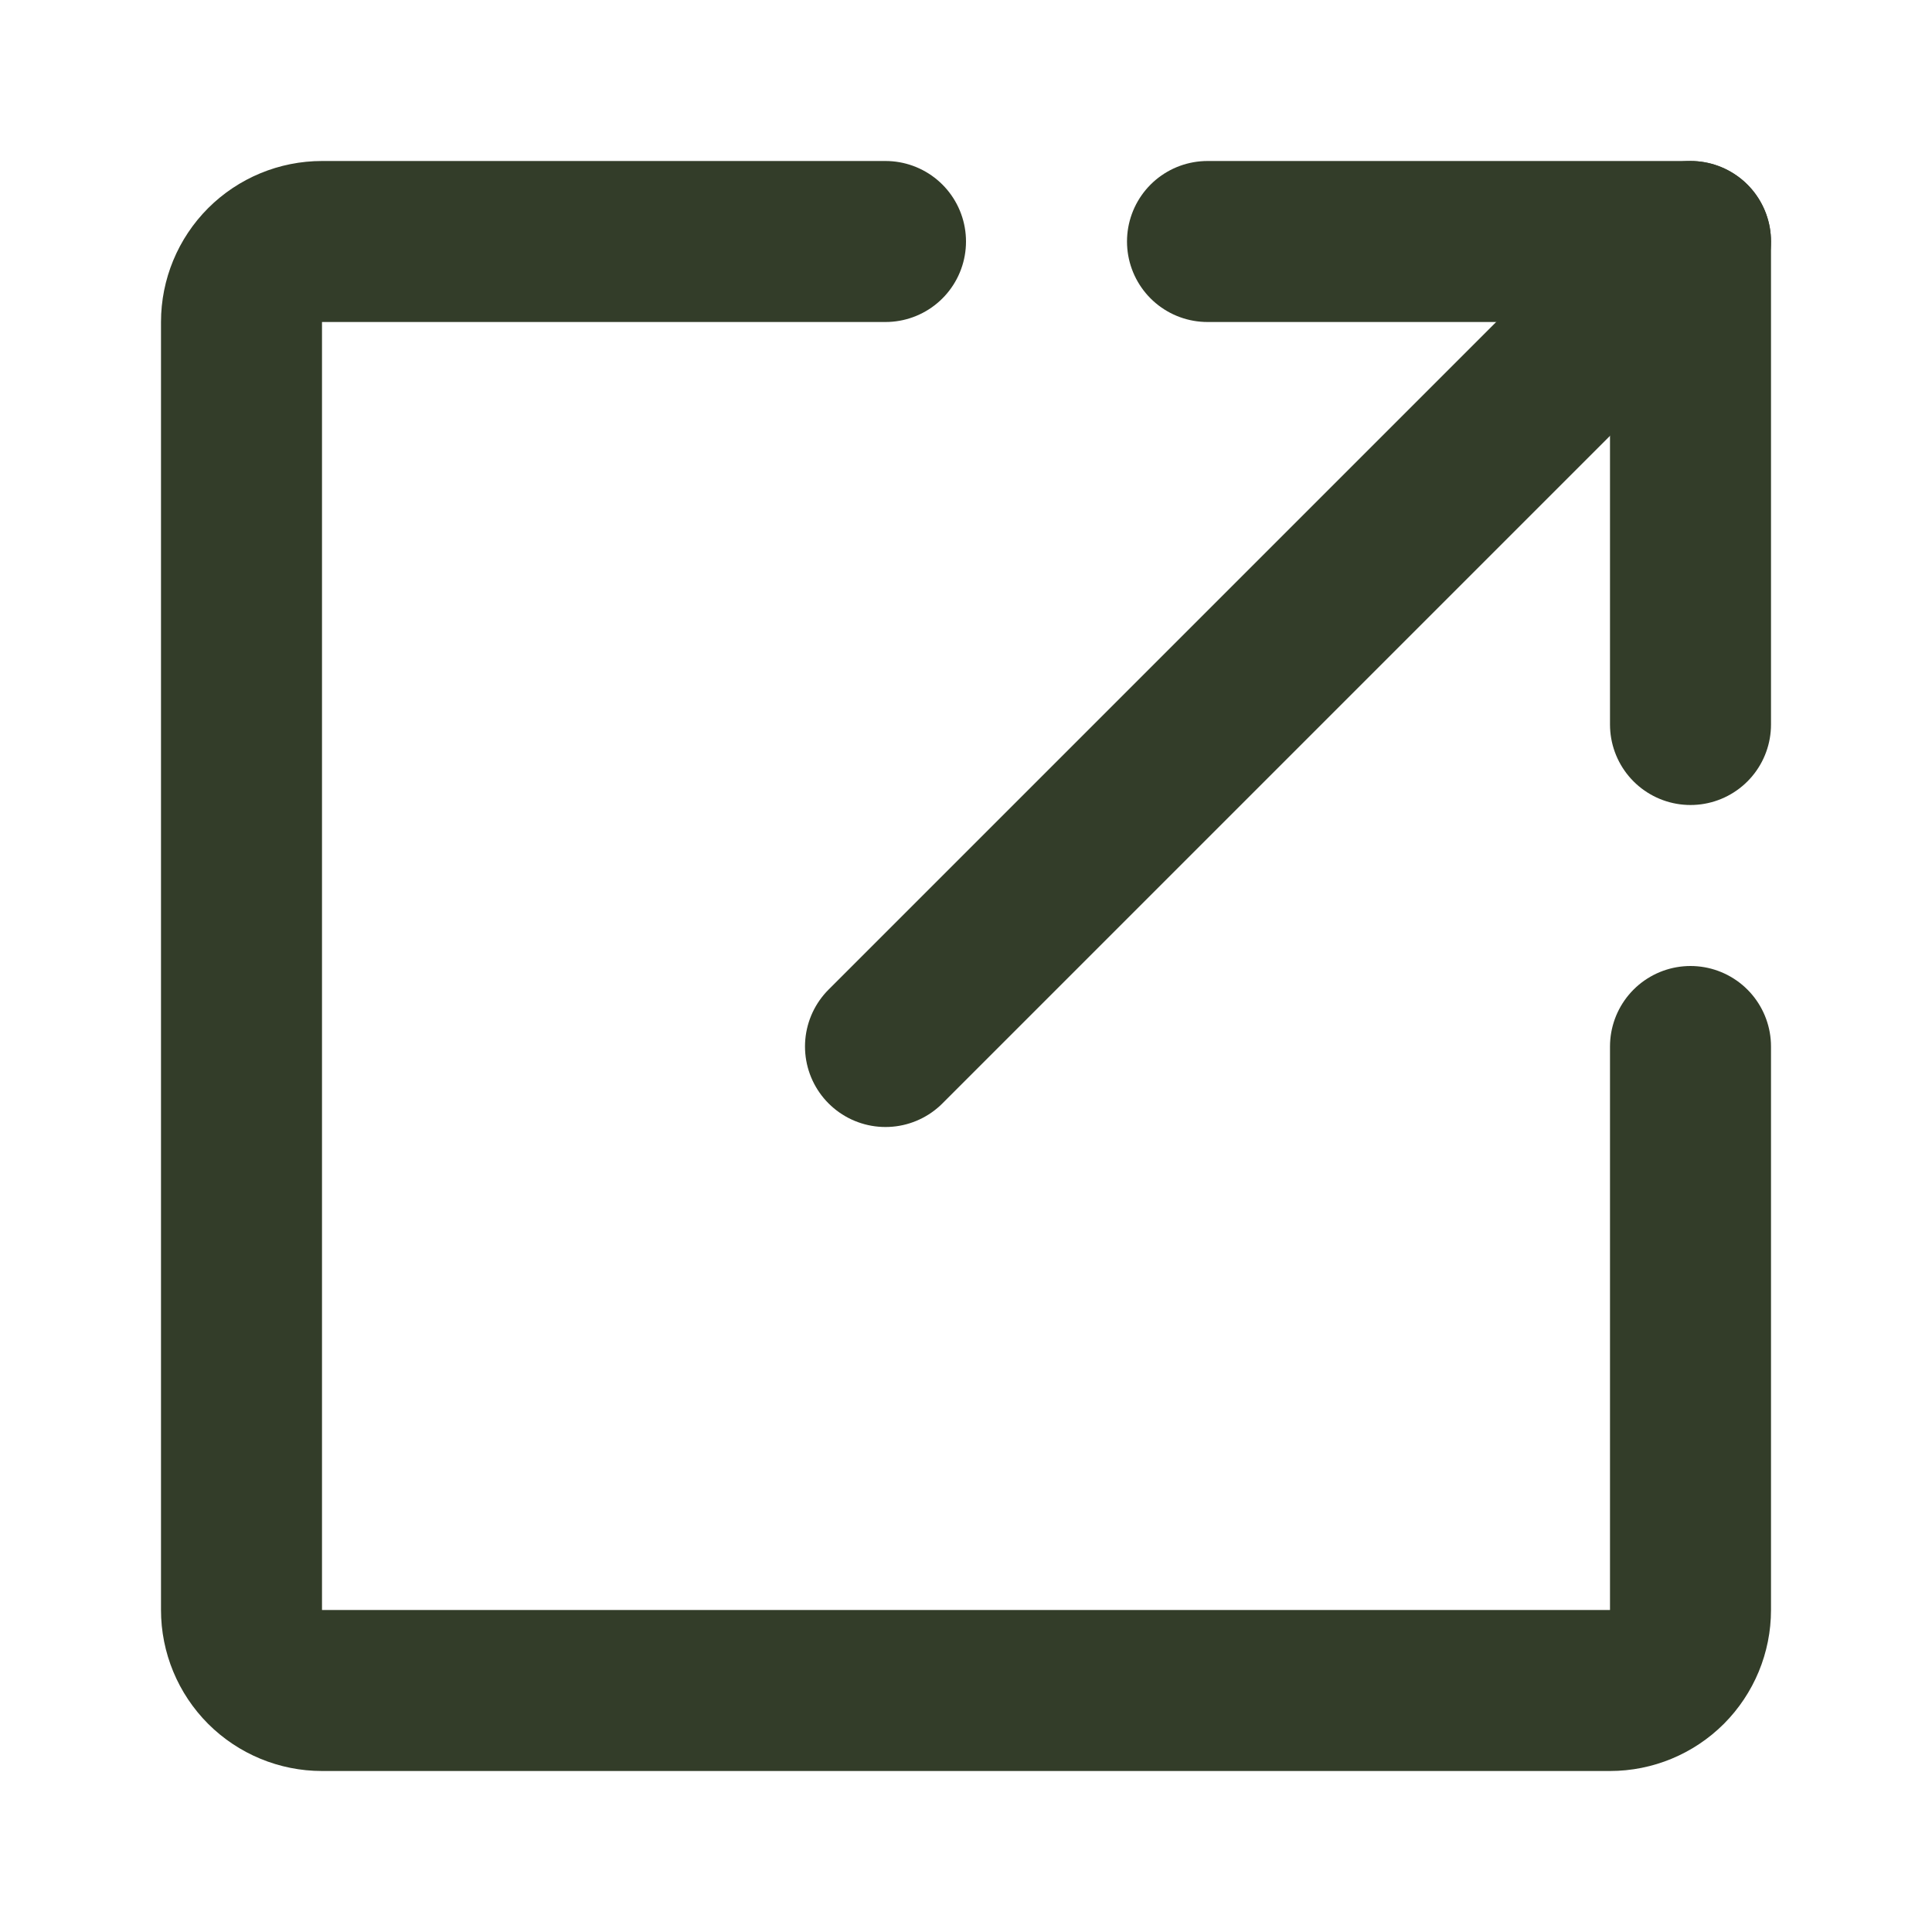 <svg width="36" height="36" viewBox="0 0 36 36" fill="none" xmlns="http://www.w3.org/2000/svg">
<path d="M22.5 4.5H31.5V13.5" stroke="#333D29" stroke-width="3" stroke-linecap="round" stroke-linejoin="round"/>
<path d="M31.5 19.5V30C31.5 30.398 31.342 30.779 31.061 31.061C30.779 31.342 30.398 31.5 30 31.5H6C5.602 31.5 5.221 31.342 4.939 31.061C4.658 30.779 4.5 30.398 4.5 30V6C4.5 5.602 4.658 5.221 4.939 4.939C5.221 4.658 5.602 4.5 6 4.5H16.5" stroke="#333D29" stroke-width="3" stroke-linecap="round" stroke-linejoin="round"/>
<path d="M16.5 19.5L31.5 4.5" stroke="#333D29" stroke-width="3" stroke-linecap="round" stroke-linejoin="round"/>
</svg>
